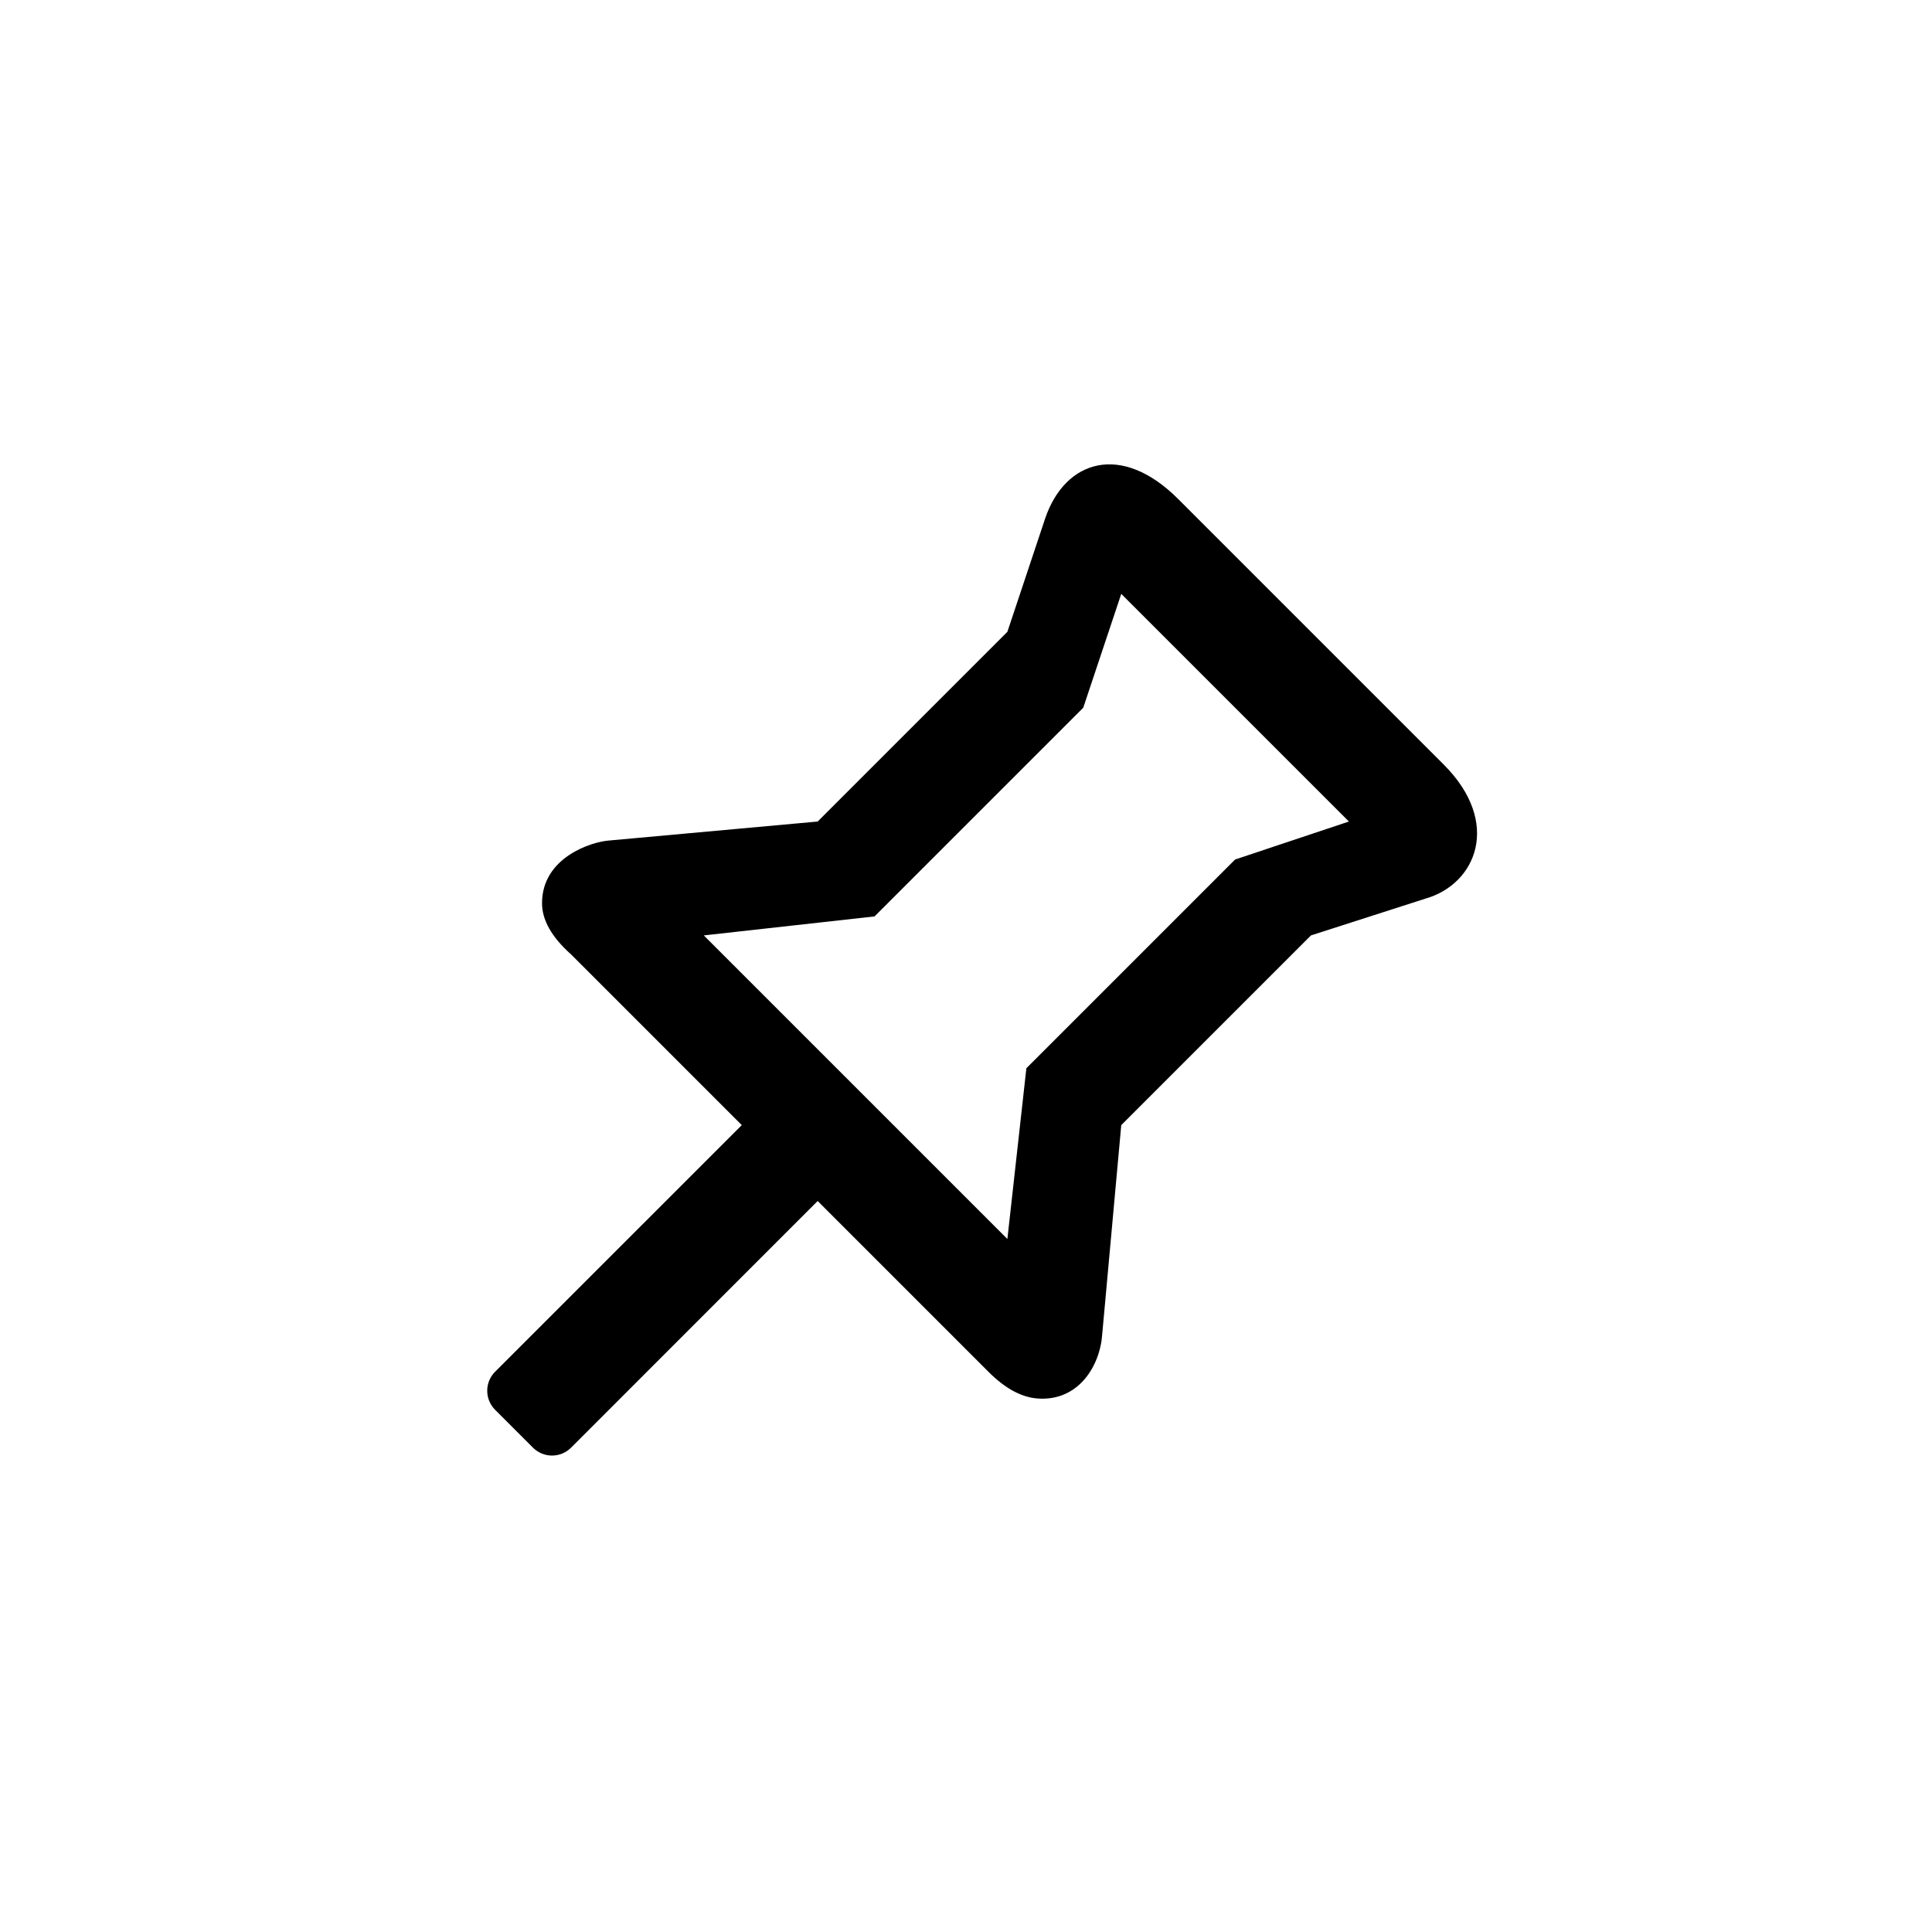 <?xml version="1.0" encoding="UTF-8"?>
<svg width="36px" height="36px" viewBox="0 0 36 36" version="1.1" xmlns="http://www.w3.org/2000/svg" xmlns:xlink="http://www.w3.org/1999/xlink">
    <title>钉</title>
    <g id="icon" stroke="none" stroke-width="1" fill="none" fill-rule="evenodd">
        <g id="画板" transform="translate(-463, -91)">
            <g id="钉" transform="translate(463, 91)">
                <rect id="占位" fill="#D8D8D8" opacity="0" x="0" y="0" width="36" height="36" rx="8"></rect>
                <path d="M21.953,9.298 C25.253,12.598 26.903,14.248 26.903,14.248 C27.983,15.328 27.509,16.47 26.569,16.742 C26.569,16.742 25.855,16.971 24.428,17.43 L20.893,20.965 L20.539,24.854 C20.499,25.463 20.088,26.115 19.334,26.059 C19.033,26.037 18.727,25.871 18.418,25.561 L15.236,22.379 L10.64,26.976 C10.444,27.171 10.128,27.171 9.932,26.976 L9.225,26.269 C9.03,26.073 9.03,25.757 9.225,25.561 L13.822,20.965 L13.822,20.965 L10.64,17.783 C10.278,17.46 10.098,17.141 10.1,16.825 C10.103,15.978 11.019,15.686 11.347,15.662 L15.236,15.308 L18.771,11.773 L19.478,9.652 C19.848,8.575 20.893,8.237 21.953,9.298 Z M20.185,13.187 L16.296,17.076 L13.114,17.43 L18.771,23.087 L19.125,19.905 L23.014,16.016 L25.135,15.308 L20.893,11.066 L20.185,13.187 Z" id="形状" fill="#000000" fill-rule="nonzero"></path>
            </g>
        </g>
    </g>
</svg>